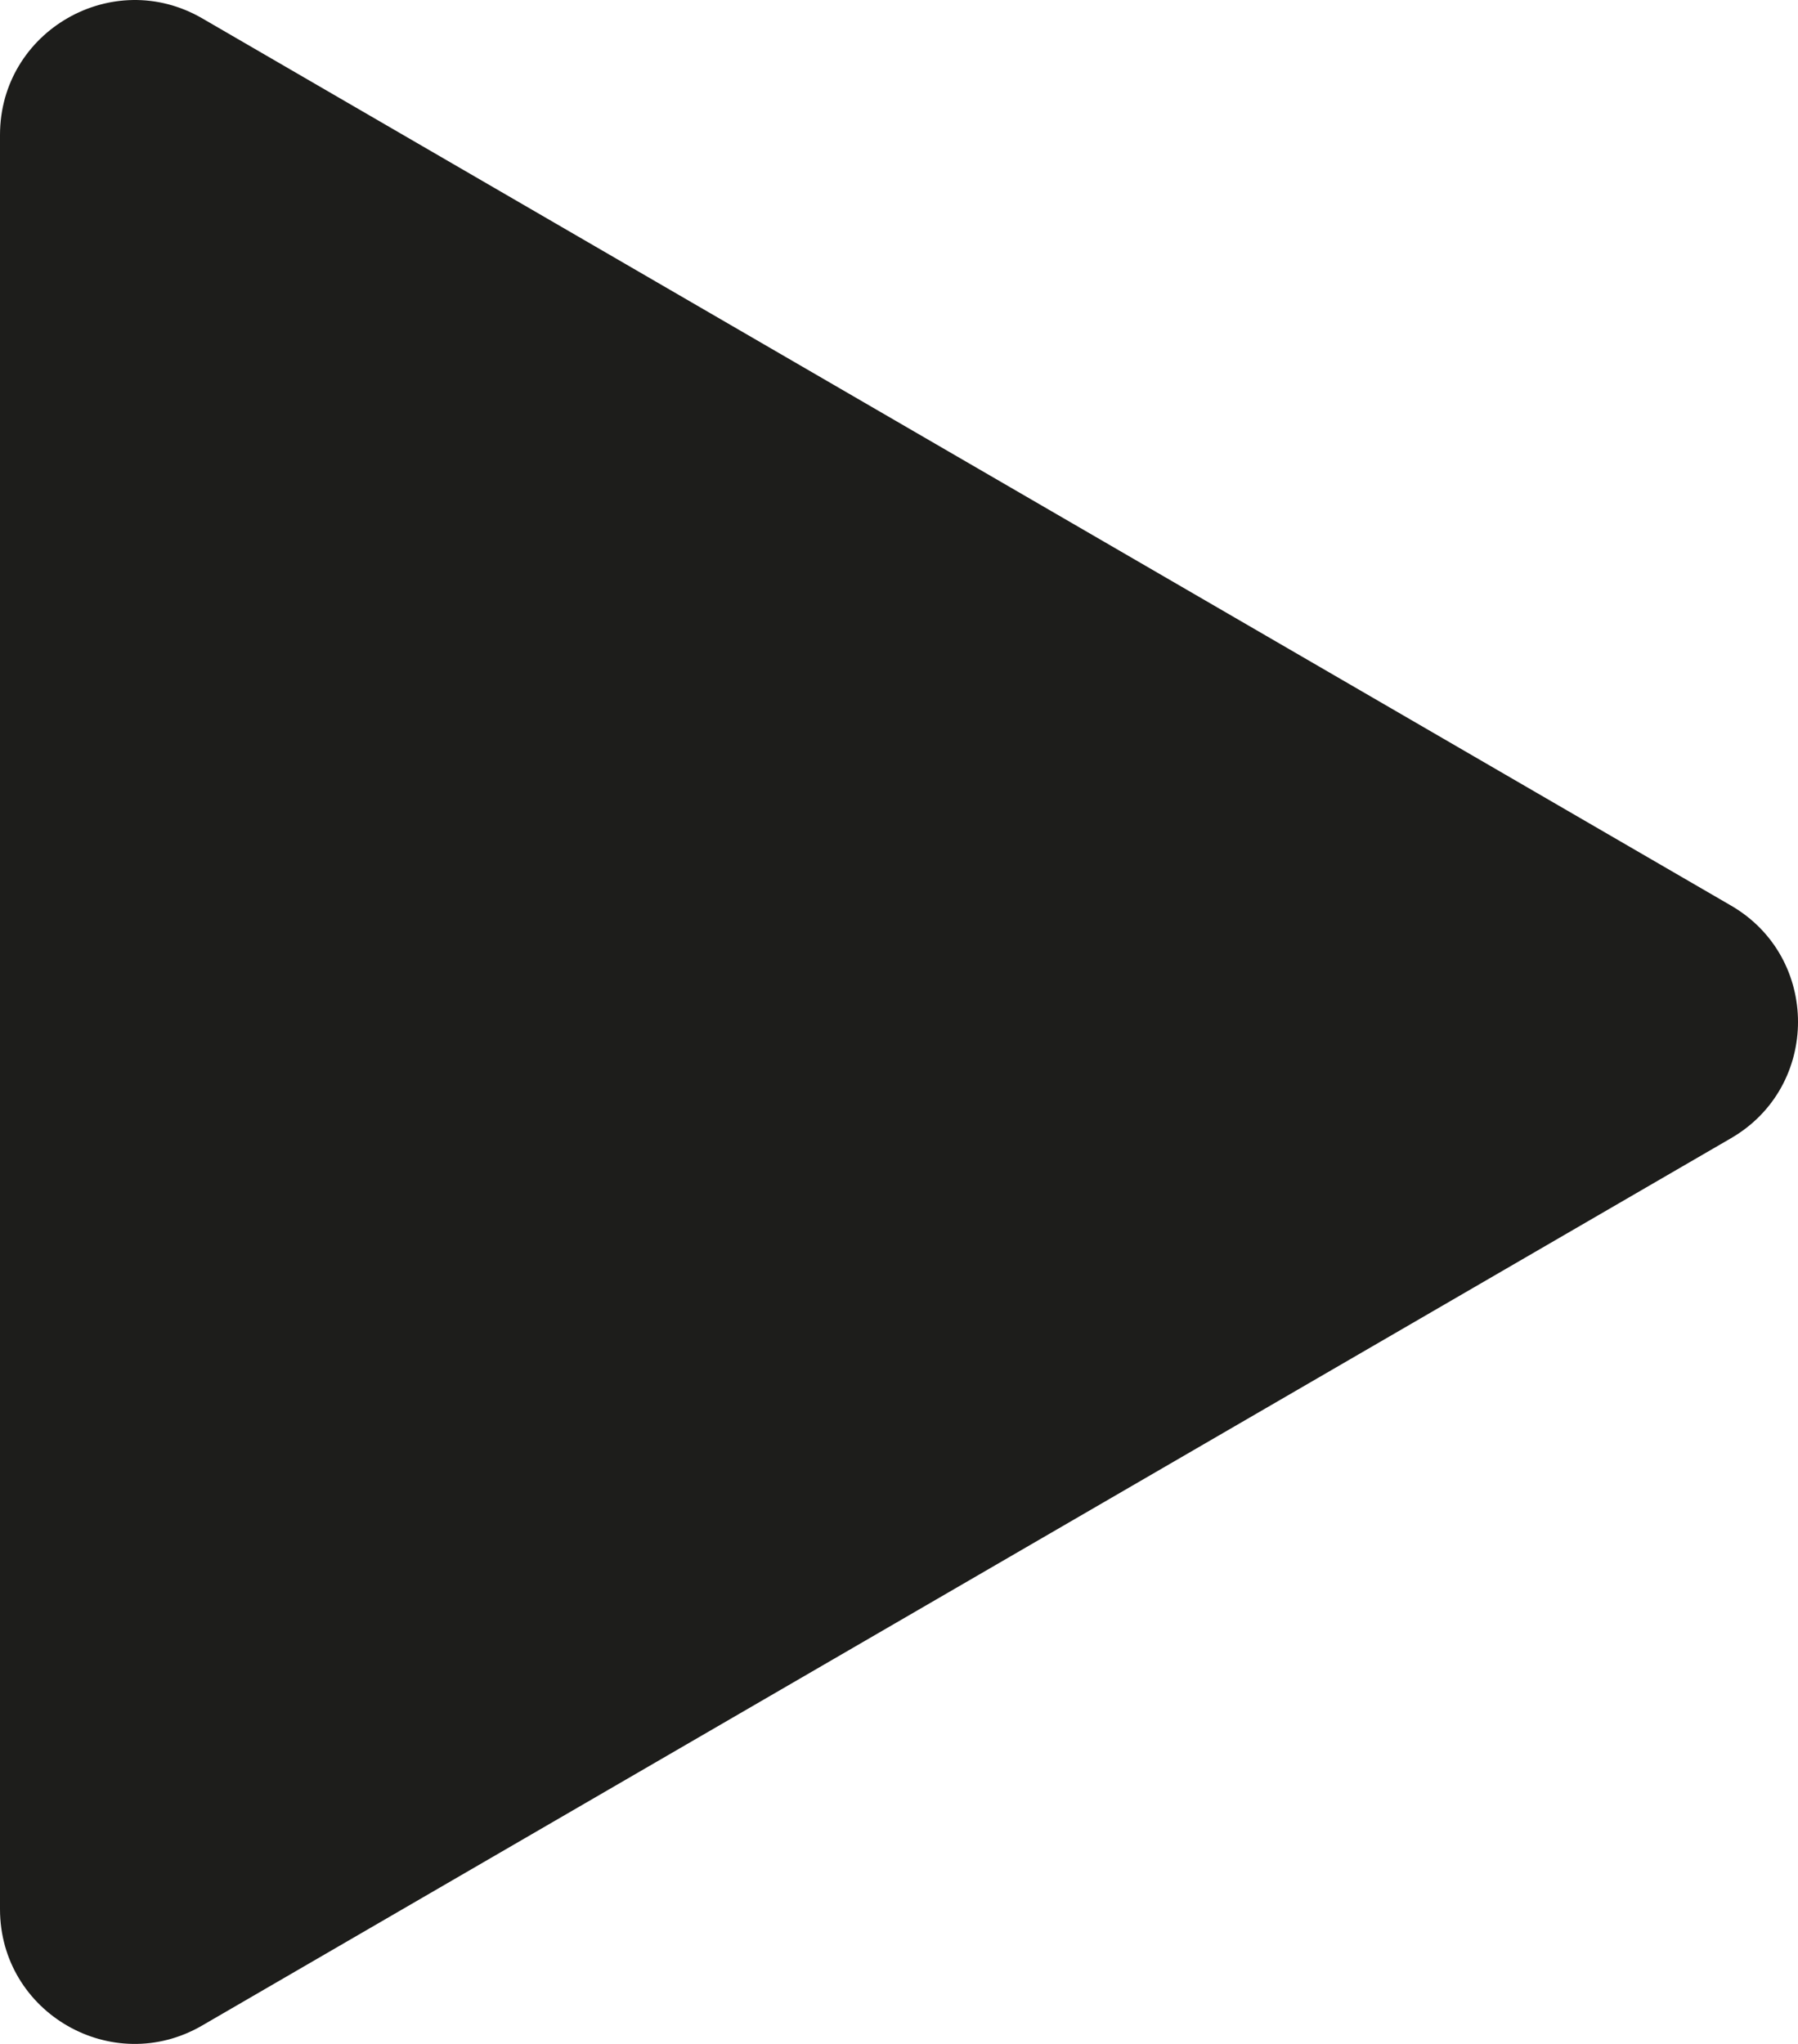 <?xml version="1.0" encoding="UTF-8"?>
<svg id="Ebene_1" data-name="Ebene 1" xmlns="http://www.w3.org/2000/svg" viewBox="0 0 124.724 141.732">
  <defs>
    <style>
      .cls-1 {
        fill: #1d1d1b;
        stroke-width: 0px;
      }
    </style>
  </defs>
  <path class="cls-1" d="m0,9.358v123.026c0,7.194,7.796,11.684,14.019,8.073l106.061-61.532c6.193-3.593,6.193-12.535,0-16.128L14.034,1.276C7.805-2.338,0,2.156,0,9.358Z"/>
</svg>